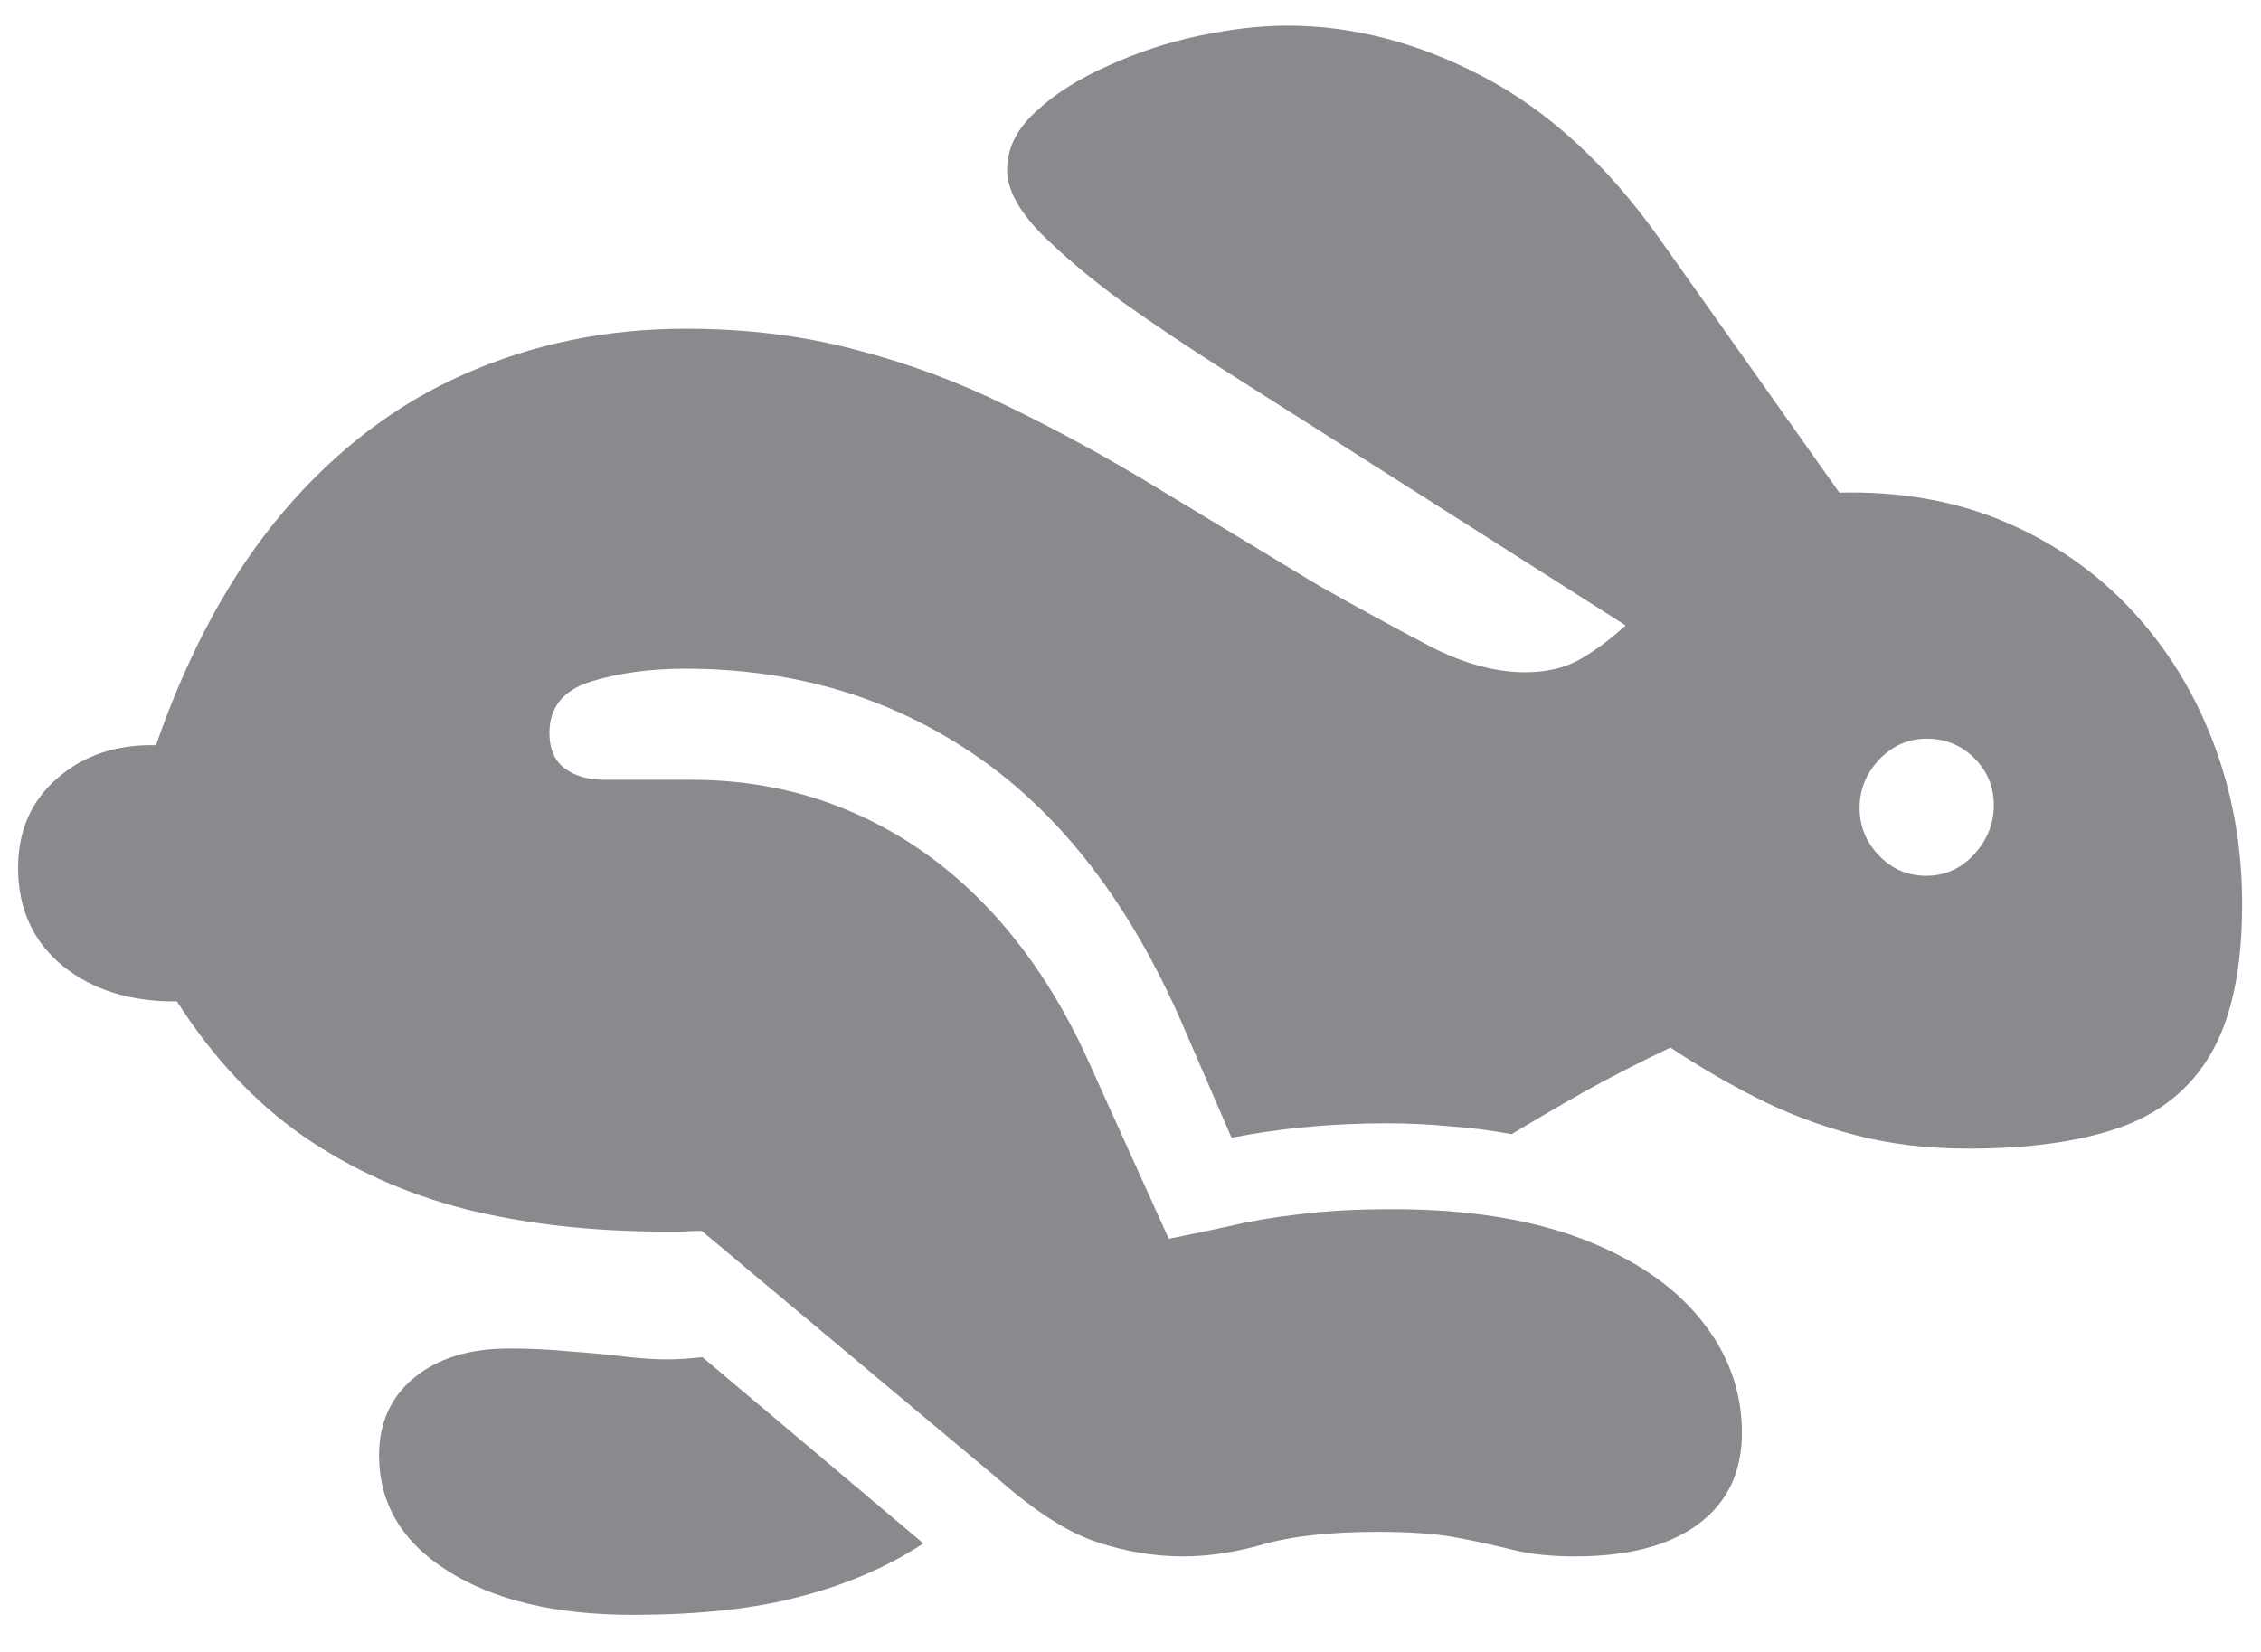 <svg width="26" height="19" viewBox="0 0 26 19" fill="none" xmlns="http://www.w3.org/2000/svg">
<path d="M13.606 17.901C13.274 17.901 12.942 17.846 12.61 17.735C12.278 17.624 11.902 17.384 11.481 17.013L8.069 14.157C7.997 14.157 7.925 14.16 7.854 14.165C7.782 14.165 7.712 14.165 7.646 14.165C6.816 14.165 6.052 14.08 5.355 13.908C4.663 13.731 4.038 13.449 3.479 13.062C2.926 12.674 2.444 12.159 2.035 11.518C1.503 11.523 1.066 11.387 0.723 11.111C0.38 10.829 0.208 10.452 0.208 9.982C0.208 9.556 0.358 9.213 0.657 8.953C0.961 8.687 1.34 8.56 1.794 8.571C2.17 7.486 2.66 6.59 3.263 5.881C3.866 5.173 4.558 4.647 5.338 4.304C6.124 3.956 6.974 3.781 7.887 3.781C8.584 3.781 9.234 3.861 9.837 4.022C10.441 4.177 11.022 4.393 11.581 4.669C12.145 4.941 12.718 5.253 13.299 5.607C13.885 5.962 14.508 6.338 15.166 6.736C15.637 7.002 16.063 7.234 16.445 7.434C16.832 7.633 17.197 7.732 17.541 7.732C17.779 7.732 17.983 7.685 18.155 7.591C18.332 7.492 18.512 7.359 18.694 7.193L13.996 4.205C13.648 3.983 13.285 3.74 12.909 3.474C12.538 3.203 12.223 2.937 11.962 2.677C11.708 2.412 11.581 2.171 11.581 1.955C11.581 1.712 11.688 1.49 11.904 1.291C12.12 1.086 12.397 0.909 12.734 0.76C13.072 0.605 13.423 0.489 13.789 0.411C14.159 0.334 14.497 0.295 14.801 0.295C15.559 0.295 16.312 0.491 17.059 0.884C17.806 1.277 18.479 1.894 19.076 2.735L21.151 5.666C21.849 5.649 22.48 5.76 23.044 5.998C23.608 6.236 24.095 6.573 24.505 7.01C24.914 7.447 25.23 7.957 25.451 8.538C25.672 9.119 25.783 9.738 25.783 10.397C25.783 11.133 25.664 11.706 25.426 12.115C25.194 12.519 24.842 12.804 24.372 12.97C23.907 13.131 23.329 13.211 22.637 13.211C22.161 13.211 21.724 13.158 21.326 13.053C20.927 12.948 20.554 12.807 20.205 12.63C19.856 12.453 19.524 12.259 19.209 12.049C18.849 12.22 18.52 12.389 18.221 12.555C17.928 12.721 17.648 12.884 17.383 13.045C17.145 13.001 16.907 12.97 16.669 12.954C16.431 12.931 16.188 12.92 15.938 12.92C15.634 12.92 15.33 12.934 15.025 12.962C14.727 12.99 14.439 13.031 14.162 13.086L13.598 11.783C13 10.405 12.214 9.379 11.24 8.704C10.266 8.028 9.146 7.691 7.878 7.691C7.474 7.691 7.112 7.741 6.791 7.84C6.476 7.94 6.318 8.136 6.318 8.43C6.318 8.612 6.376 8.748 6.492 8.836C6.608 8.925 6.761 8.969 6.949 8.969H7.953C8.617 8.969 9.234 9.094 9.804 9.343C10.38 9.592 10.894 9.954 11.348 10.43C11.802 10.906 12.184 11.482 12.494 12.157L13.44 14.248C13.689 14.199 13.927 14.149 14.154 14.099C14.386 14.044 14.649 13.999 14.942 13.966C15.236 13.928 15.595 13.908 16.021 13.908C16.868 13.908 17.59 14.022 18.188 14.248C18.786 14.475 19.242 14.785 19.558 15.178C19.873 15.566 20.031 16 20.031 16.481C20.031 16.93 19.865 17.278 19.533 17.527C19.201 17.776 18.727 17.901 18.113 17.901C17.837 17.901 17.599 17.876 17.399 17.826C17.2 17.776 16.984 17.729 16.752 17.685C16.52 17.641 16.218 17.619 15.847 17.619C15.305 17.619 14.868 17.666 14.536 17.76C14.209 17.854 13.899 17.901 13.606 17.901ZM7.272 18.573C6.387 18.573 5.679 18.404 5.147 18.067C4.622 17.735 4.359 17.292 4.359 16.739C4.359 16.368 4.492 16.072 4.757 15.851C5.028 15.624 5.394 15.51 5.853 15.51C6.091 15.51 6.323 15.521 6.55 15.543C6.777 15.56 6.985 15.579 7.173 15.602C7.367 15.624 7.53 15.635 7.663 15.635C7.746 15.635 7.82 15.632 7.887 15.627C7.953 15.621 8.017 15.615 8.078 15.61L10.618 17.752C10.214 18.017 9.749 18.219 9.223 18.357C8.697 18.501 8.047 18.573 7.272 18.573ZM22.148 10.073C22.363 10.073 22.546 9.993 22.695 9.833C22.85 9.666 22.928 9.476 22.928 9.26C22.928 9.049 22.853 8.87 22.704 8.72C22.554 8.571 22.372 8.496 22.156 8.496C21.945 8.496 21.763 8.576 21.608 8.737C21.459 8.897 21.384 9.083 21.384 9.293C21.384 9.503 21.459 9.686 21.608 9.841C21.757 9.996 21.937 10.073 22.148 10.073Z" fill="#3C3C43" fill-opacity="0.6"/>
</svg>
